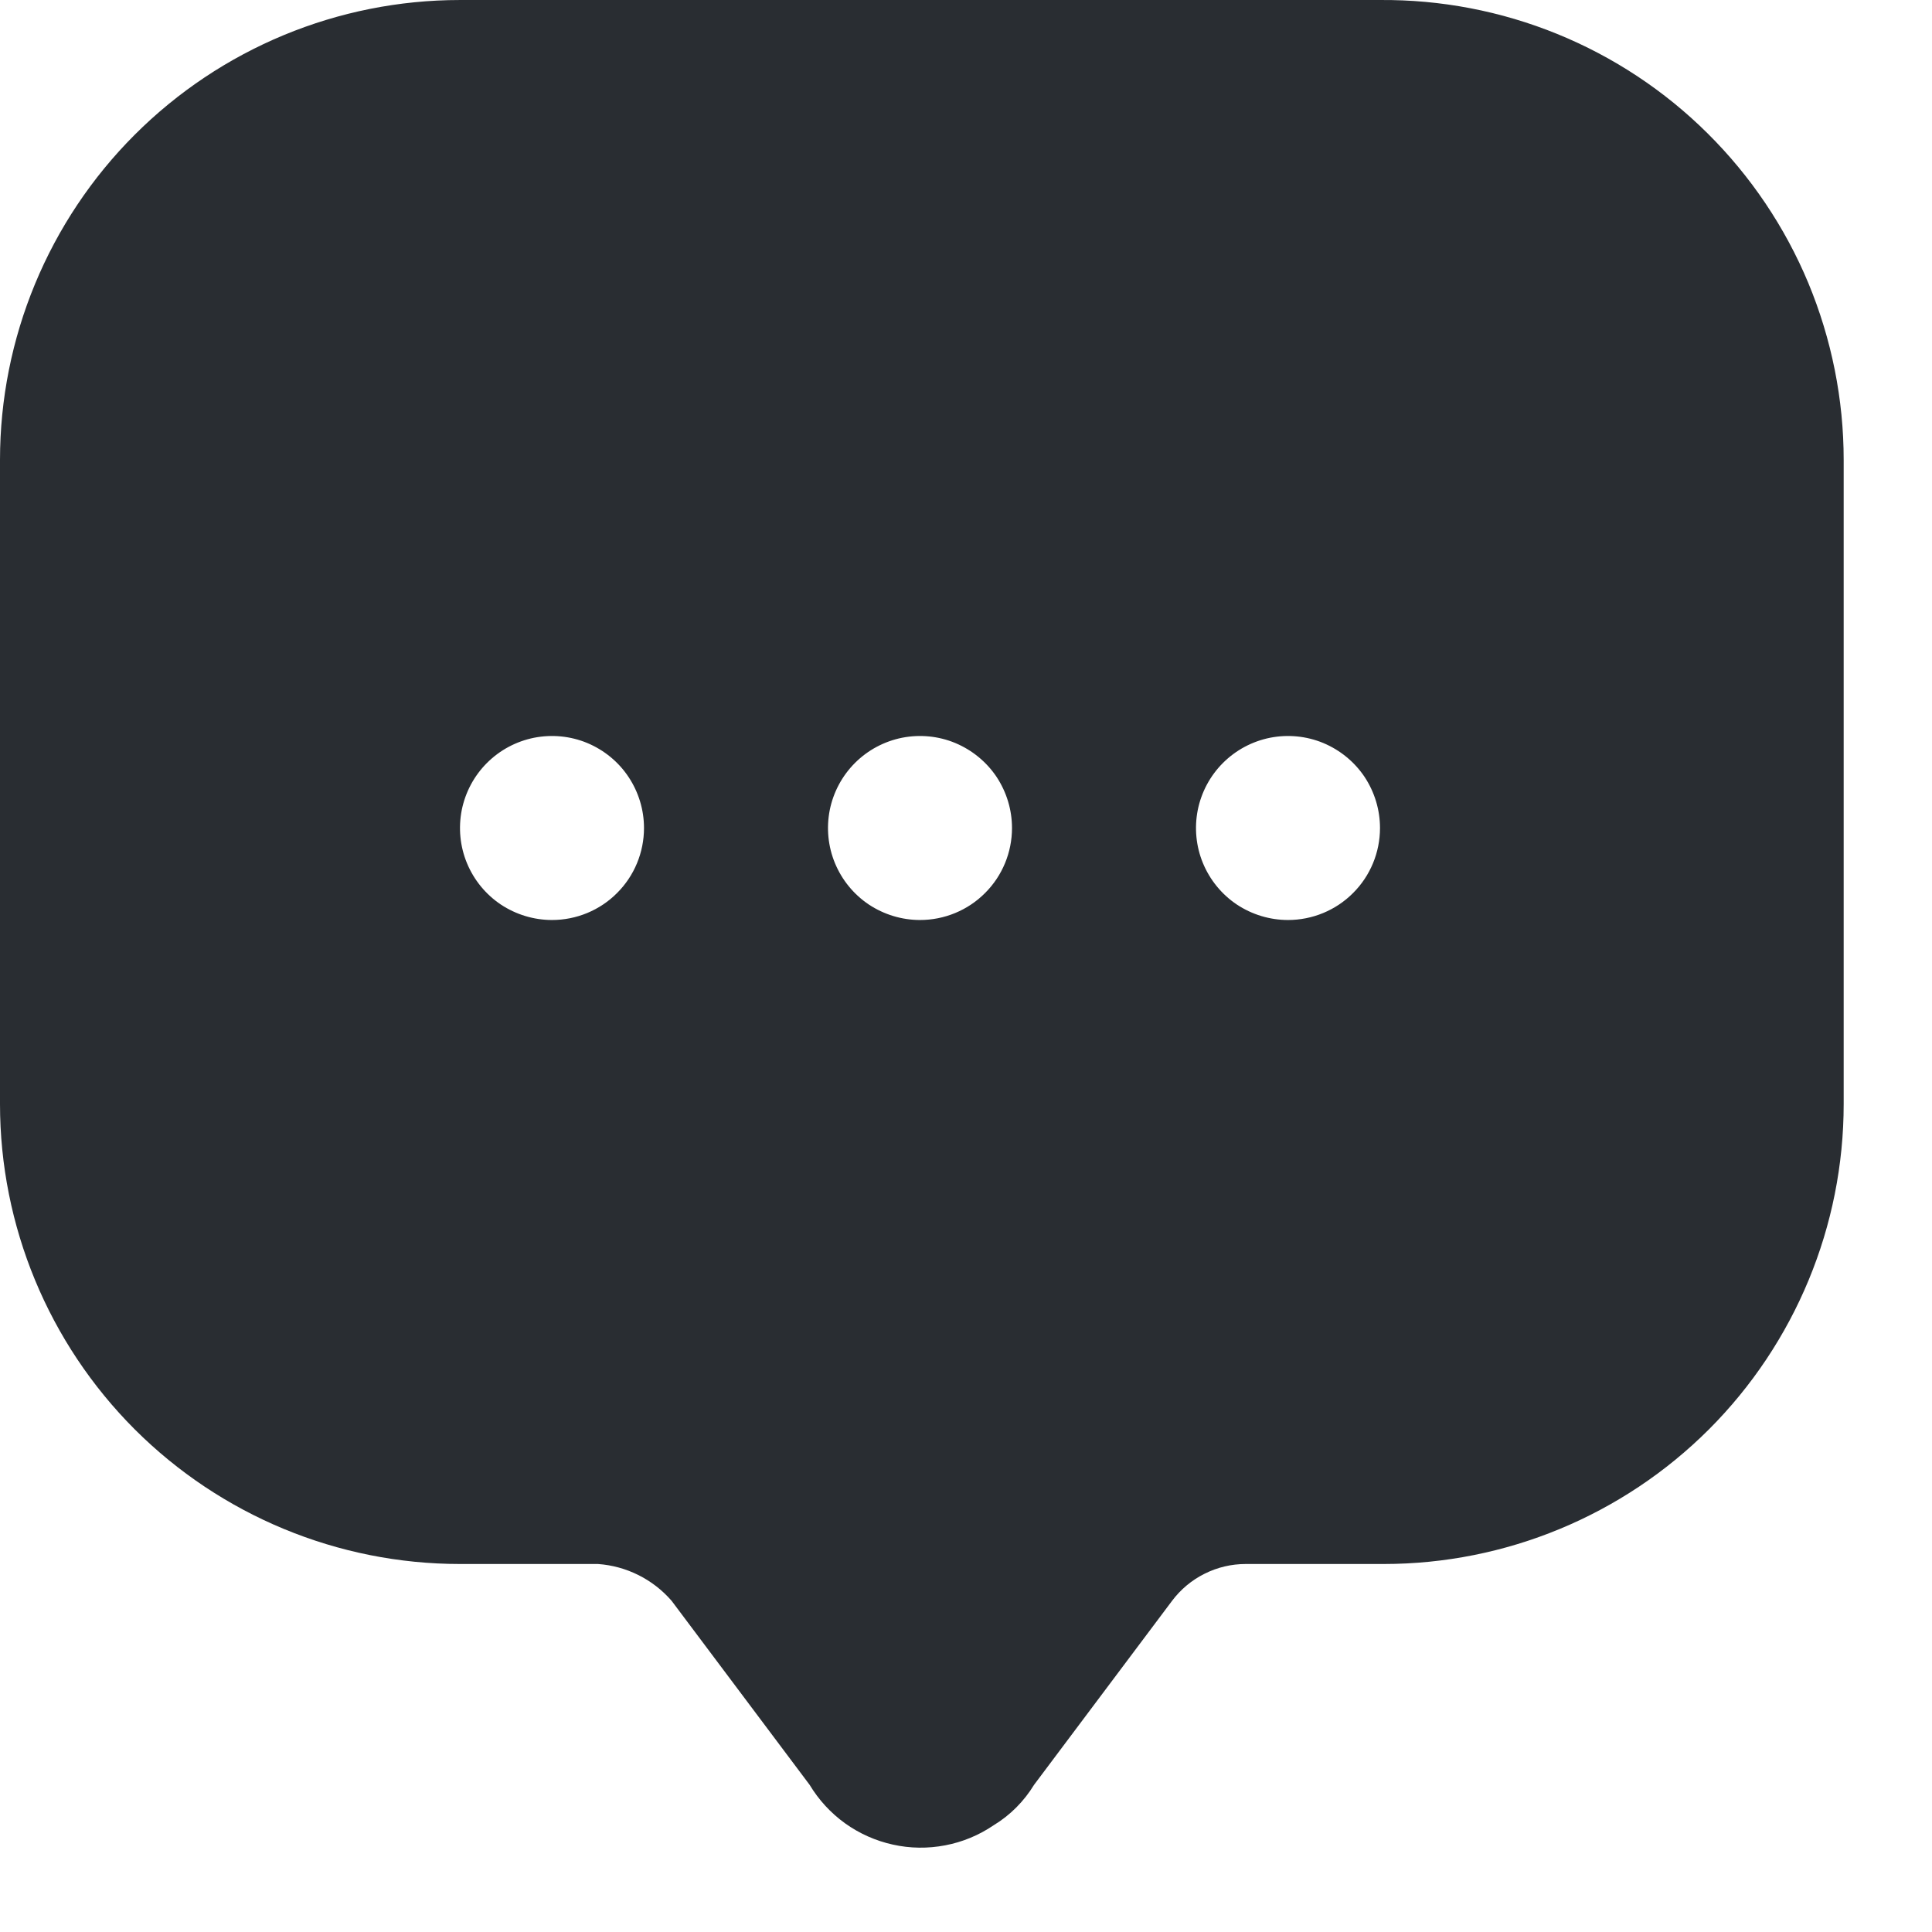 <svg width="21" height="21" viewBox="0 0 21 21" fill="none" xmlns="http://www.w3.org/2000/svg">
<path d="M15 9.90309e-05H5C3.674 9.90309e-05 2.402 0.527 1.464 1.465C0.527 2.402 0 3.674 0 5V12C0 13.326 0.527 14.598 1.464 15.536C2.402 16.473 3.674 17 5 17H6.5C6.809 17.022 7.097 17.166 7.3 17.4L8.8 19.4C8.899 19.564 9.03 19.707 9.186 19.819C9.341 19.93 9.518 20.009 9.705 20.05C9.893 20.092 10.086 20.094 10.274 20.058C10.463 20.022 10.641 19.948 10.8 19.84C10.98 19.731 11.13 19.58 11.24 19.4L12.74 17.4C12.833 17.276 12.954 17.175 13.093 17.106C13.232 17.036 13.385 17 13.54 17H15.04C16.366 17 17.638 16.473 18.576 15.536C19.513 14.598 20.04 13.326 20.04 12V5C20.04 4.34 19.909 3.687 19.656 3.077C19.402 2.468 19.03 1.915 18.561 1.45C18.093 0.985 17.537 0.618 16.926 0.369C16.314 0.12 15.66 -0.005 15 9.90309e-05ZM6 10C5.802 10 5.609 9.941 5.444 9.832C5.28 9.722 5.152 9.566 5.076 9.383C5 9.2 4.981 8.999 5.019 8.805C5.058 8.611 5.153 8.433 5.293 8.293C5.433 8.153 5.611 8.058 5.805 8.019C5.999 7.981 6.2 8 6.383 8.076C6.565 8.152 6.722 8.28 6.831 8.444C6.941 8.609 7 8.802 7 9C7 9.265 6.895 9.52 6.707 9.707C6.52 9.895 6.265 10 6 10ZM10 10C9.802 10 9.609 9.941 9.444 9.832C9.28 9.722 9.152 9.566 9.076 9.383C9 9.2 8.981 8.999 9.019 8.805C9.058 8.611 9.153 8.433 9.293 8.293C9.433 8.153 9.611 8.058 9.805 8.019C9.999 7.981 10.2 8 10.383 8.076C10.565 8.152 10.722 8.28 10.832 8.444C10.941 8.609 11 8.802 11 9C11 9.265 10.895 9.52 10.707 9.707C10.52 9.895 10.265 10 10 10ZM14 10C13.802 10 13.609 9.941 13.444 9.832C13.28 9.722 13.152 9.566 13.076 9.383C13 9.2 12.981 8.999 13.019 8.805C13.058 8.611 13.153 8.433 13.293 8.293C13.433 8.153 13.611 8.058 13.805 8.019C13.999 7.981 14.2 8 14.383 8.076C14.565 8.152 14.722 8.28 14.832 8.444C14.941 8.609 15 8.802 15 9C15 9.265 14.895 9.52 14.707 9.707C14.52 9.895 14.265 10 14 10Z" fill="#292D32"/>
</svg>

